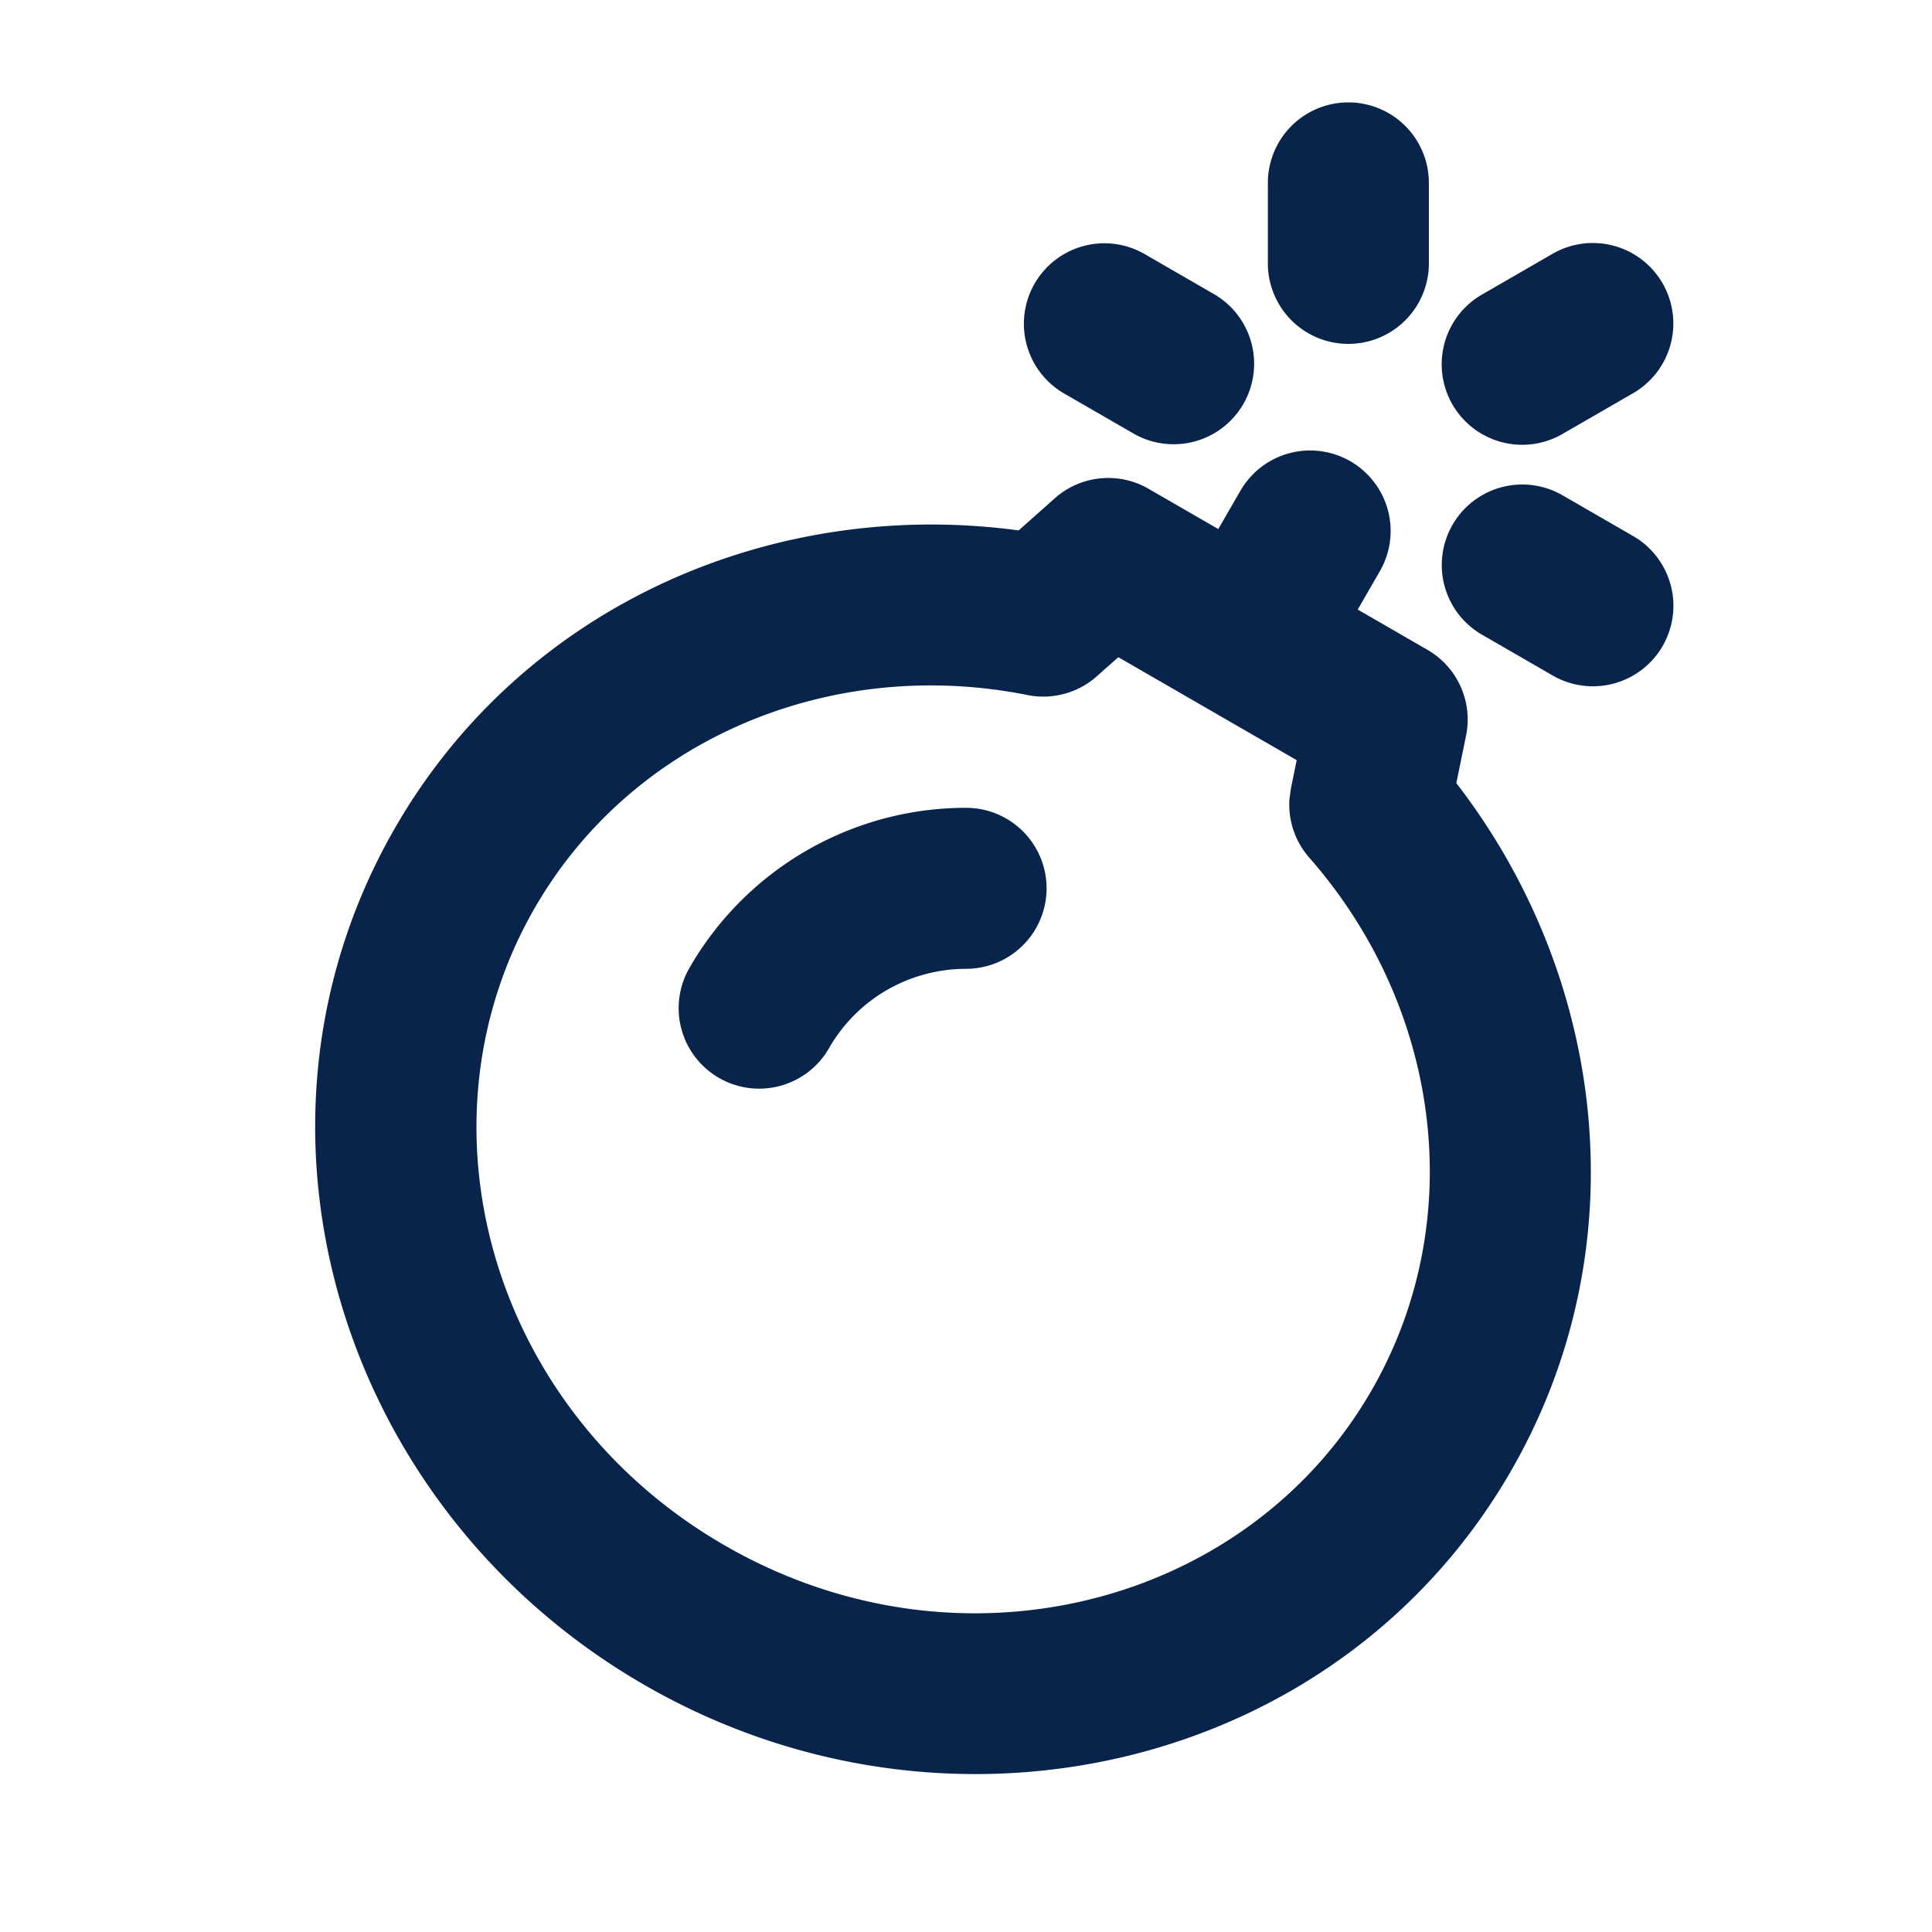 <svg xmlns="http://www.w3.org/2000/svg" width="24" height="24"><g fill="none" fill-rule="nonzero"><path d="M24 0v24H0V0h24ZM12.594 23.258l-.012.002-.071.035-.02.004-.014-.004-.071-.036c-.01-.003-.019 0-.024.006l-.004.01-.017.428.005.02.01.013.104.074.015.004.012-.004.104-.074.012-.016.004-.017-.017-.427c-.002-.01-.009-.017-.016-.018Zm.264-.113-.014.002-.184.093-.01.01-.003.011.018.43.005.012.008.008.201.092c.012.004.023 0 .029-.008l.004-.014-.034-.614c-.003-.012-.01-.02-.02-.022Zm-.715.002a.023.023 0 0 0-.027.006l-.006.014-.034.614c0 .012.007.02.017.024l.015-.002.201-.093.01-.008.003-.011.018-.43-.003-.012-.01-.01-.184-.092Z"/><path fill="#09244B" d="M16.75 1.272a1 1 0 0 1 1 1v1a1 1 0 1 1-2 0v-1a1 1 0 0 1 1-1Zm-3.897 2.25a1 1 0 0 1 1.366-.366l.866.5a1 1 0 0 1-1 1.732l-.866-.5a1 1 0 0 1-.366-1.366Zm7.428 1.366a1 1 0 1 0-1-1.732l-.866.5a1 1 0 1 0 1 1.732l.866-.5Zm-3.506.842a1 1 0 0 1 .366 1.366l-.275.476.866.5a1 1 0 0 1 .48 1.066l-.121.59c1.874 2.426 2.274 5.783.676 8.55-2.142 3.71-6.98 4.837-10.767 2.65-3.788-2.187-5.231-6.94-3.089-10.65 1.598-2.768 4.705-4.1 7.743-3.689l.45-.4a1 1 0 0 1 1.164-.117l.866.5.275-.476a1 1 0 0 1 1.366-.366Zm-2.883 2.434-.268.238a1 1 0 0 1-.86.232c-2.428-.485-4.901.531-6.12 2.643-1.547 2.68-.553 6.24 2.356 7.919 2.908 1.68 6.489.76 8.035-1.919 1.22-2.112.863-4.761-.77-6.622a1 1 0 0 1-.247-.728l.018-.132.072-.352-2.216-1.279ZM12 10.035a1 1 0 0 1 .002 2c-.681 0-1.34.354-1.702.983a1 1 0 1 1-1.732-1 3.963 3.963 0 0 1 3.432-1.983Zm7.416-3.879.866.5a1 1 0 1 1-1 1.732l-.866-.5a1 1 0 1 1 1-1.732Z"/></g></svg>